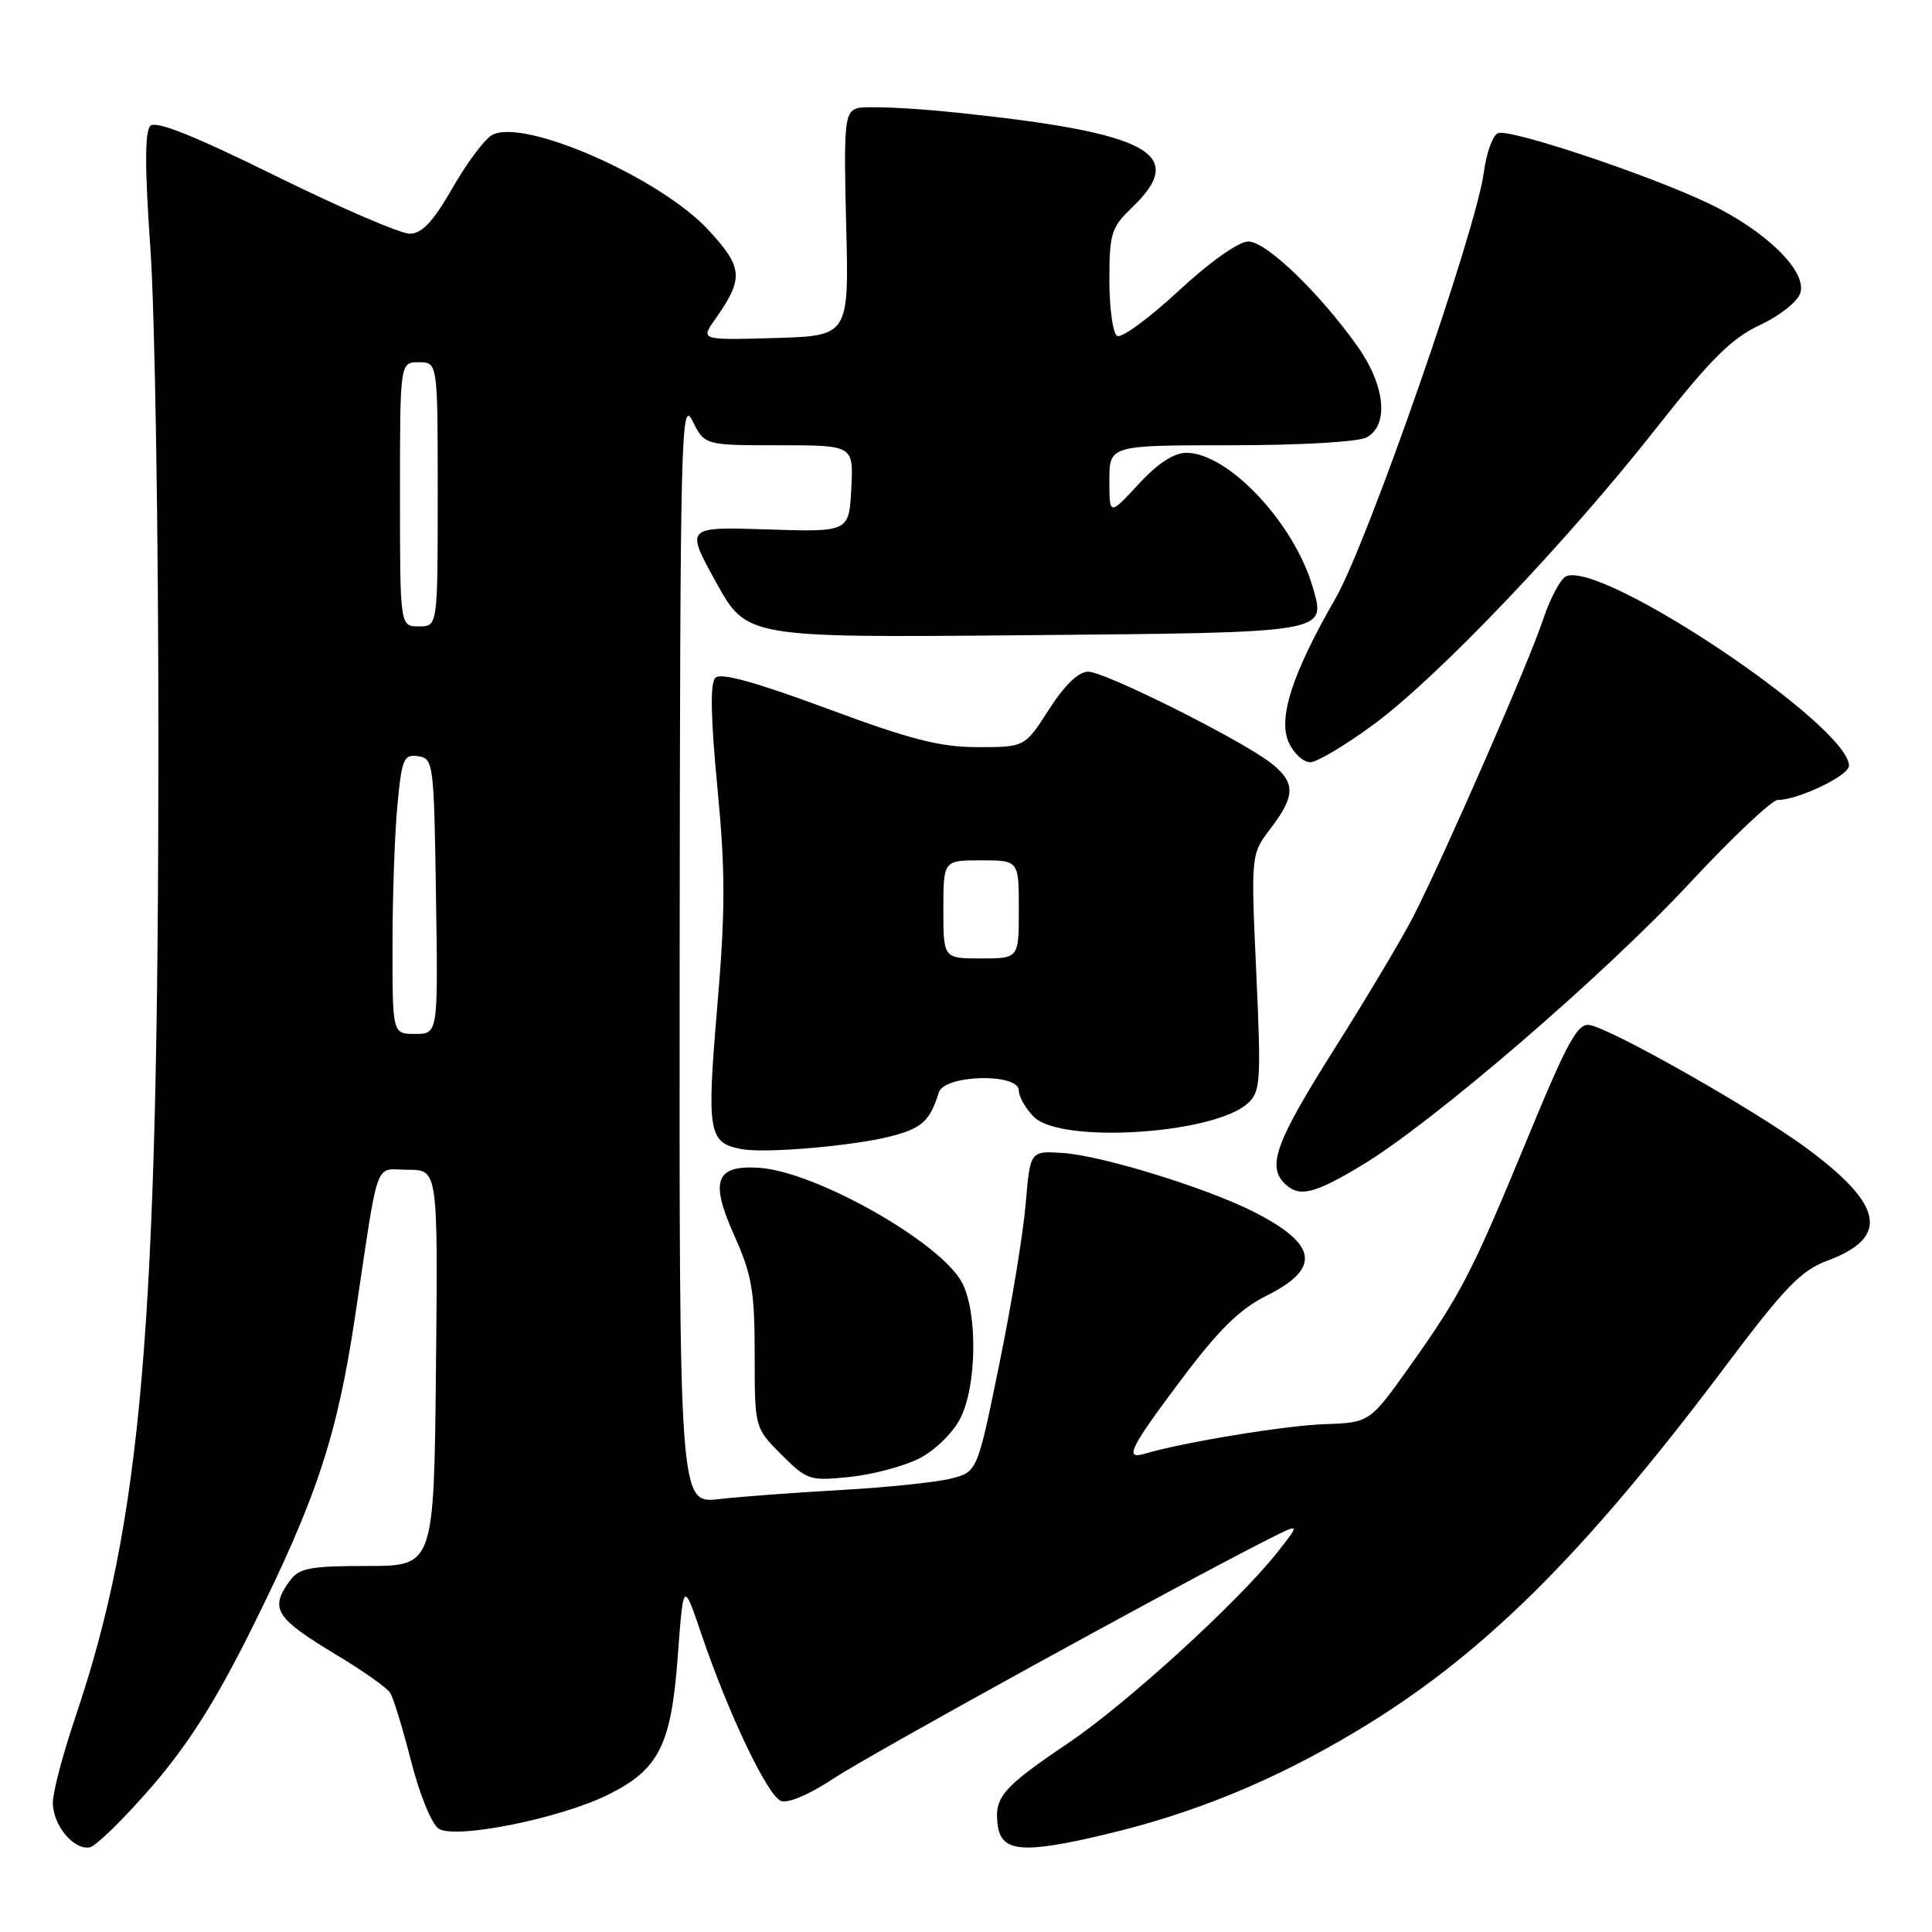 <?xml version="1.0" encoding="UTF-8" standalone="no"?>
<!DOCTYPE svg PUBLIC "-//W3C//DTD SVG 1.1//EN" "http://www.w3.org/Graphics/SVG/1.1/DTD/svg11.dtd" >
<svg xmlns="http://www.w3.org/2000/svg" xmlns:xlink="http://www.w3.org/1999/xlink" version="1.1" viewBox="0 0 256 256">
 <g >
 <path fill="currentColor"
d=" M 20.10 236.75 C 24.96 231.12 28.59 225.39 33.38 215.75 C 41.95 198.51 44.66 190.33 47.04 174.50 C 50.29 152.85 49.51 155.00 54.06 155.00 C 58.03 155.00 58.03 155.00 57.77 181.25 C 57.50 207.50 57.50 207.50 48.67 207.50 C 41.09 207.50 39.64 207.77 38.42 209.44 C 35.68 213.18 36.45 214.39 44.73 219.37 C 48.15 221.43 51.29 223.65 51.70 224.31 C 52.12 224.96 53.37 229.05 54.48 233.39 C 55.61 237.83 57.22 241.74 58.14 242.32 C 60.40 243.74 74.30 240.94 80.61 237.79 C 87.35 234.44 88.95 231.23 89.82 219.32 C 90.55 209.50 90.55 209.50 92.93 216.50 C 96.52 227.09 101.70 237.95 103.48 238.63 C 104.42 238.99 107.28 237.77 110.50 235.63 C 115.24 232.49 155.47 210.34 167.92 204.03 C 172.34 201.79 172.34 201.79 169.18 205.78 C 163.99 212.33 149.26 225.76 141.60 230.93 C 132.89 236.81 131.77 238.09 132.18 241.69 C 132.61 245.43 135.38 245.70 146.50 243.06 C 158.21 240.28 168.69 235.98 179.50 229.53 C 196.22 219.56 209.59 206.36 228.62 181.05 C 236.49 170.57 238.64 168.35 242.13 167.05 C 250.43 163.96 249.62 159.67 239.29 152.07 C 232.38 146.99 213.55 136.31 210.62 135.82 C 209.05 135.55 207.69 138.03 202.54 150.50 C 195.01 168.74 193.61 171.46 186.83 181.00 C 181.50 188.50 181.50 188.50 175.50 188.71 C 170.25 188.90 156.84 191.10 151.75 192.61 C 148.92 193.46 149.64 191.98 156.55 182.77 C 161.49 176.19 164.26 173.47 167.80 171.70 C 175.11 168.06 174.61 164.86 166.06 160.54 C 159.75 157.35 145.89 153.09 140.76 152.77 C 136.50 152.50 136.50 152.50 135.91 159.50 C 135.59 163.35 134.02 172.92 132.41 180.77 C 129.50 195.03 129.50 195.03 126.00 195.92 C 124.08 196.41 117.55 197.09 111.50 197.43 C 105.45 197.77 98.14 198.31 95.25 198.64 C 90.00 199.23 90.00 199.23 90.06 125.87 C 90.12 57.59 90.24 52.73 91.75 55.75 C 93.36 59.00 93.36 59.00 103.23 59.00 C 113.10 59.00 113.10 59.00 112.80 64.75 C 112.50 70.50 112.50 70.50 101.66 70.15 C 90.82 69.80 90.82 69.80 94.88 77.15 C 98.94 84.50 98.94 84.50 135.72 84.17 C 176.25 83.81 175.69 83.90 173.96 77.85 C 171.52 69.34 162.75 60.00 157.20 60.00 C 155.54 60.00 153.39 61.41 150.85 64.17 C 147.00 68.33 147.00 68.33 147.00 63.67 C 147.00 59.00 147.00 59.00 163.07 59.00 C 172.23 59.00 179.96 58.56 181.07 57.96 C 184.08 56.35 183.56 51.10 179.88 45.90 C 174.81 38.76 167.78 32.00 165.41 32.00 C 164.13 32.00 160.34 34.68 156.14 38.57 C 152.24 42.19 148.58 44.86 148.02 44.51 C 147.46 44.17 147.00 40.84 147.00 37.13 C 147.00 30.93 147.25 30.14 150.00 27.50 C 157.45 20.37 152.36 17.60 126.85 14.93 C 120.45 14.26 114.43 14.01 113.48 14.37 C 111.92 14.97 111.79 16.52 112.12 29.77 C 112.50 44.50 112.50 44.50 102.66 44.79 C 92.81 45.07 92.81 45.07 94.77 42.29 C 98.58 36.89 98.47 35.47 93.90 30.51 C 87.49 23.56 69.45 15.62 65.22 17.88 C 64.24 18.41 61.87 21.56 59.97 24.89 C 57.41 29.35 55.93 30.95 54.31 30.97 C 53.11 30.99 45.11 27.54 36.55 23.32 C 25.64 17.94 20.65 15.95 19.92 16.68 C 19.18 17.42 19.18 22.30 19.93 32.95 C 20.52 41.31 21.00 70.74 20.99 98.33 C 20.98 176.03 18.81 201.44 9.96 227.61 C 8.33 232.43 7.00 237.49 7.00 238.86 C 7.00 241.83 9.77 245.19 11.89 244.78 C 12.72 244.62 16.41 241.01 20.10 236.75 Z  M 121.81 193.25 C 123.90 192.18 126.26 189.88 127.25 187.93 C 129.43 183.66 129.56 173.99 127.50 170.00 C 124.73 164.65 108.09 155.22 100.57 154.74 C 94.78 154.37 94.03 156.45 97.32 163.77 C 99.63 168.93 100.00 171.08 100.00 179.48 C 100.00 189.20 100.00 189.20 103.54 192.74 C 106.94 196.14 107.29 196.25 112.60 195.70 C 115.64 195.39 119.78 194.28 121.81 193.25 Z  M 180.48 154.39 C 189.88 148.72 212.50 129.26 223.82 117.09 C 229.50 110.99 234.78 106.00 235.55 106.00 C 238.27 106.00 245.00 102.77 245.00 101.47 C 245.00 96.20 212.56 74.42 207.56 76.34 C 206.82 76.62 205.42 79.23 204.45 82.14 C 202.59 87.74 191.59 112.93 187.33 121.33 C 185.94 124.08 181.24 131.97 176.90 138.85 C 169.08 151.23 167.87 154.47 170.20 156.80 C 172.11 158.71 174.09 158.24 180.48 154.39 Z  M 117.90 150.60 C 122.13 149.54 123.22 148.56 124.40 144.75 C 125.13 142.39 135.00 142.15 135.00 144.50 C 135.00 145.32 135.90 146.90 137.00 148.00 C 140.57 151.57 160.81 150.29 165.32 146.21 C 167.03 144.66 167.12 143.36 166.46 128.86 C 165.75 113.19 165.75 113.19 168.38 109.75 C 171.66 105.45 171.67 103.68 168.45 101.14 C 164.54 98.07 146.42 89.00 144.19 89.00 C 142.91 89.00 141.08 90.76 139.00 94.00 C 135.79 99.00 135.79 99.00 129.57 99.00 C 124.55 99.00 120.70 98.01 109.59 93.89 C 100.13 90.38 95.50 89.10 94.79 89.81 C 94.08 90.52 94.17 95.07 95.06 104.36 C 96.13 115.49 96.12 120.63 95.04 133.42 C 93.62 150.10 93.86 151.47 98.32 152.27 C 101.47 152.84 112.78 151.87 117.90 150.60 Z  M 182.14 95.90 C 190.68 89.56 207.61 71.80 219.50 56.69 C 226.69 47.56 229.45 44.82 233.20 43.07 C 235.80 41.86 238.19 39.97 238.55 38.84 C 239.47 35.95 234.00 30.59 226.44 26.97 C 218.47 23.16 200.09 17.03 198.50 17.64 C 197.81 17.90 196.96 20.23 196.62 22.81 C 195.58 30.65 181.23 71.89 176.96 79.29 C 171.22 89.27 169.30 95.18 170.78 98.41 C 171.43 99.83 172.70 101.00 173.61 101.00 C 174.51 101.00 178.35 98.70 182.14 95.90 Z  M 52.01 125.25 C 52.01 118.79 52.30 110.44 52.66 106.70 C 53.24 100.53 53.49 99.93 55.40 100.20 C 57.43 100.49 57.51 101.07 57.77 118.75 C 58.05 137.00 58.05 137.00 55.02 137.00 C 52.00 137.00 52.00 137.00 52.01 125.25 Z  M 53.00 65.50 C 53.00 48.00 53.00 48.00 55.50 48.00 C 58.00 48.00 58.00 48.00 58.00 65.50 C 58.00 83.00 58.00 83.00 55.50 83.00 C 53.00 83.00 53.00 83.00 53.00 65.50 Z  M 125.00 120.50 C 125.00 114.00 125.00 114.00 130.00 114.00 C 135.00 114.00 135.00 114.00 135.00 120.50 C 135.00 127.00 135.00 127.00 130.00 127.00 C 125.00 127.00 125.00 127.00 125.00 120.50 Z "/>
</g>
</svg>